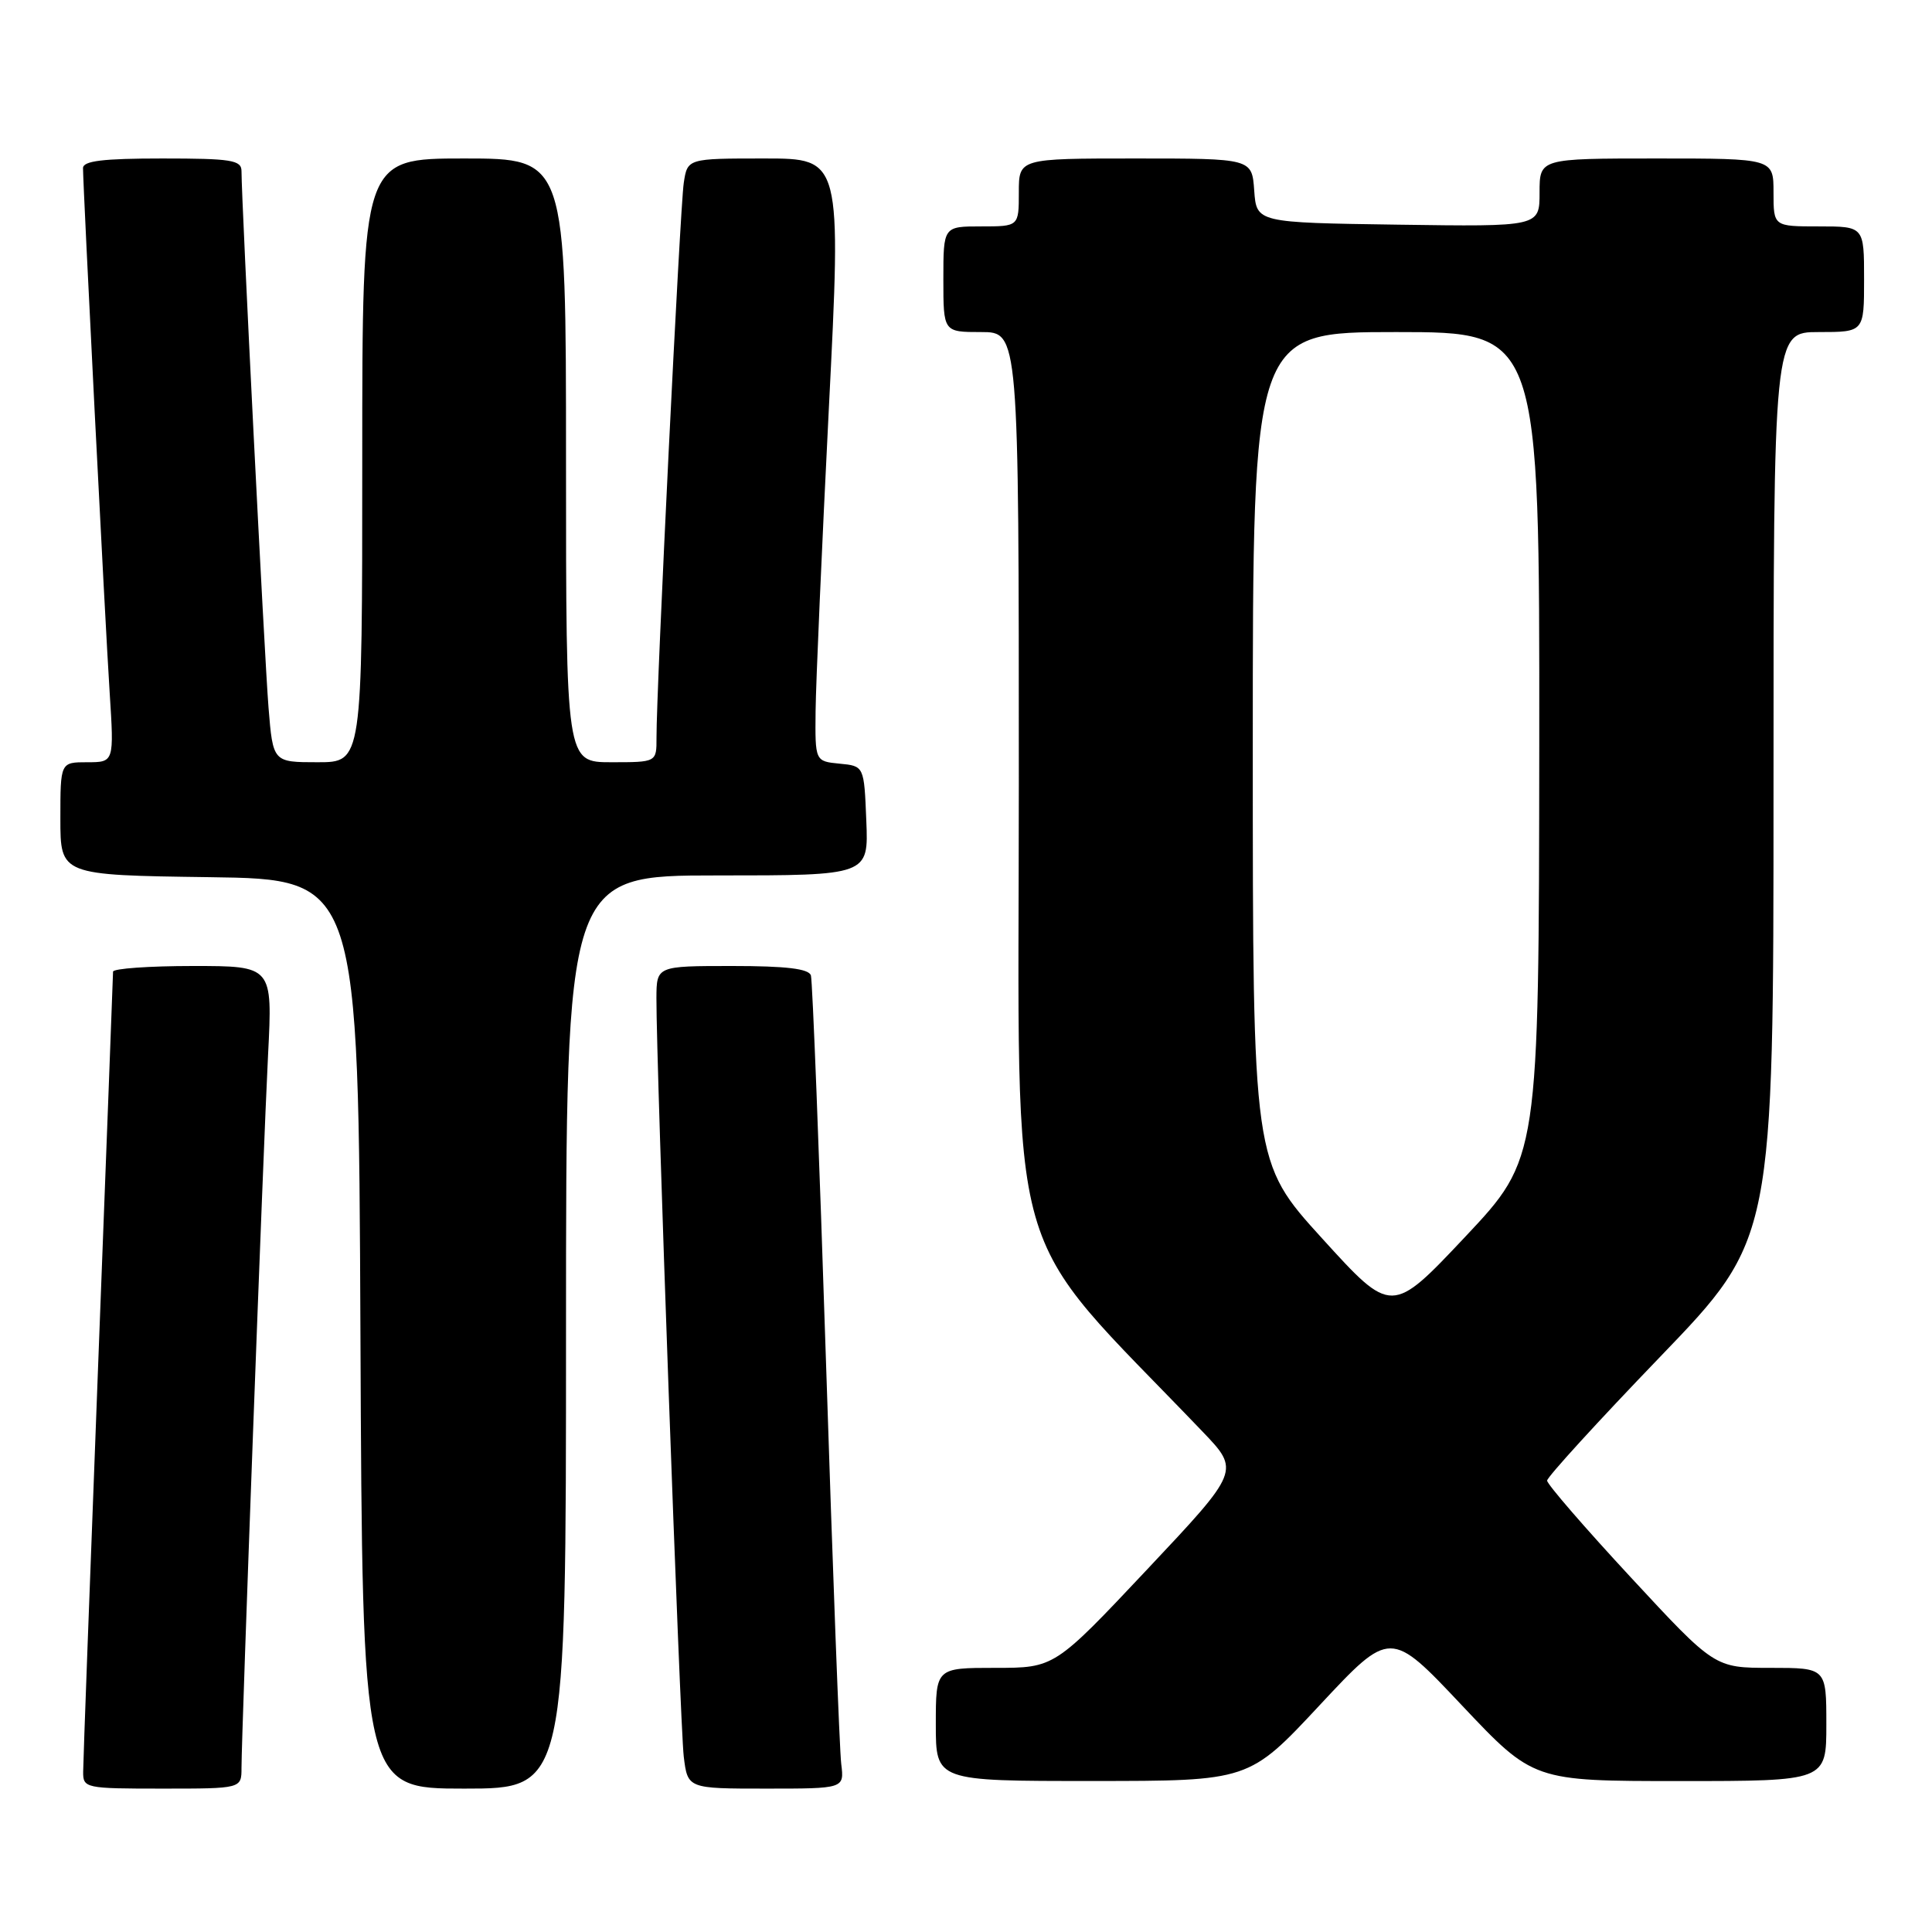 <?xml version="1.0" encoding="UTF-8" standalone="no"?>
<!DOCTYPE svg PUBLIC "-//W3C//DTD SVG 1.1//EN" "http://www.w3.org/Graphics/SVG/1.1/DTD/svg11.dtd" >
<svg xmlns="http://www.w3.org/2000/svg" xmlns:xlink="http://www.w3.org/1999/xlink" version="1.1" viewBox="0 0 256 256">
 <g >
 <path fill="currentColor"
d=" M 32.00 234.25 C 32.01 229.48 34.89 152.04 35.52 139.75 C 36.12 128.00 36.12 128.00 25.56 128.00 C 19.75 128.00 14.99 128.34 14.98 128.75 C 14.98 129.16 14.08 152.68 13.00 181.00 C 11.92 209.32 11.02 233.51 11.02 234.75 C 11.00 236.94 11.27 237.00 21.50 237.00 C 32.00 237.00 32.00 237.00 32.00 234.25 Z  M 75.00 176.50 C 75.00 116.00 75.00 116.00 95.04 116.00 C 115.09 116.00 115.09 116.00 114.79 108.75 C 114.50 101.50 114.50 101.50 111.25 101.19 C 108.00 100.87 108.00 100.87 108.07 94.19 C 108.11 90.51 108.90 72.54 109.82 54.25 C 111.50 21.00 111.50 21.00 101.30 21.00 C 91.09 21.00 91.09 21.00 90.60 24.25 C 90.11 27.48 86.96 91.55 86.99 97.75 C 87.00 101.00 87.00 101.00 81.00 101.00 C 75.00 101.00 75.00 101.00 75.00 61.00 C 75.00 21.00 75.00 21.00 61.50 21.00 C 48.00 21.00 48.00 21.00 48.00 61.00 C 48.00 101.00 48.00 101.00 42.09 101.00 C 36.17 101.00 36.17 101.00 35.58 93.75 C 35.05 87.18 32.00 26.71 32.00 22.68 C 32.00 21.21 30.67 21.00 21.50 21.00 C 13.62 21.00 11.00 21.32 11.00 22.28 C 11.00 24.71 13.93 82.51 14.53 91.75 C 15.12 101.00 15.12 101.00 11.56 101.00 C 8.00 101.00 8.00 101.00 8.00 108.48 C 8.00 115.96 8.00 115.96 27.75 116.23 C 47.50 116.50 47.50 116.50 47.76 176.75 C 48.02 237.00 48.02 237.00 61.51 237.00 C 75.00 237.00 75.00 237.00 75.00 176.50 Z  M 111.47 233.75 C 111.24 231.96 110.34 208.00 109.45 180.50 C 108.56 153.00 107.66 129.94 107.45 129.25 C 107.17 128.36 104.18 128.00 97.03 128.00 C 87.00 128.00 87.00 128.00 86.98 132.25 C 86.95 140.99 90.11 228.67 90.60 232.75 C 91.12 237.00 91.12 237.00 101.50 237.00 C 111.87 237.00 111.87 237.00 111.47 233.75 Z  M 174.86 225.95 C 184.23 215.91 184.23 215.91 193.70 225.96 C 203.18 236.00 203.18 236.00 222.59 236.00 C 242.00 236.00 242.00 236.00 242.00 228.50 C 242.00 221.00 242.00 221.00 234.60 221.00 C 227.20 221.00 227.20 221.00 216.10 209.02 C 209.99 202.43 205.00 196.66 205.00 196.19 C 205.00 195.72 211.75 188.33 220.00 179.76 C 235.00 164.18 235.00 164.18 235.00 104.09 C 235.00 44.00 235.00 44.00 241.00 44.00 C 247.00 44.00 247.00 44.00 247.00 37.00 C 247.00 30.00 247.00 30.00 241.00 30.00 C 235.00 30.00 235.00 30.00 235.00 25.50 C 235.00 21.00 235.00 21.00 219.50 21.00 C 204.00 21.00 204.00 21.00 204.00 25.52 C 204.00 30.04 204.00 30.04 185.25 29.77 C 166.50 29.50 166.50 29.50 166.19 25.25 C 165.89 21.00 165.89 21.00 150.44 21.00 C 135.00 21.00 135.00 21.00 135.00 25.50 C 135.00 30.00 135.00 30.00 130.00 30.00 C 125.00 30.00 125.00 30.00 125.00 37.00 C 125.00 44.00 125.00 44.00 130.00 44.00 C 135.00 44.00 135.00 44.00 135.00 103.90 C 135.00 169.98 132.69 161.85 159.34 189.69 C 164.31 194.88 164.31 194.88 152.02 207.94 C 139.73 221.00 139.73 221.00 131.87 221.00 C 124.00 221.00 124.00 221.00 124.00 228.50 C 124.00 236.00 124.00 236.00 144.75 235.99 C 165.50 235.99 165.50 235.99 174.86 225.95 Z  M 175.20 164.11 C 166.00 153.99 166.00 153.99 166.00 99.00 C 166.00 44.00 166.00 44.00 185.00 44.00 C 204.00 44.00 204.00 44.00 203.96 98.75 C 203.91 153.50 203.91 153.50 194.16 163.87 C 184.40 174.23 184.40 174.23 175.20 164.11 Z "/>
</g>
</svg>
